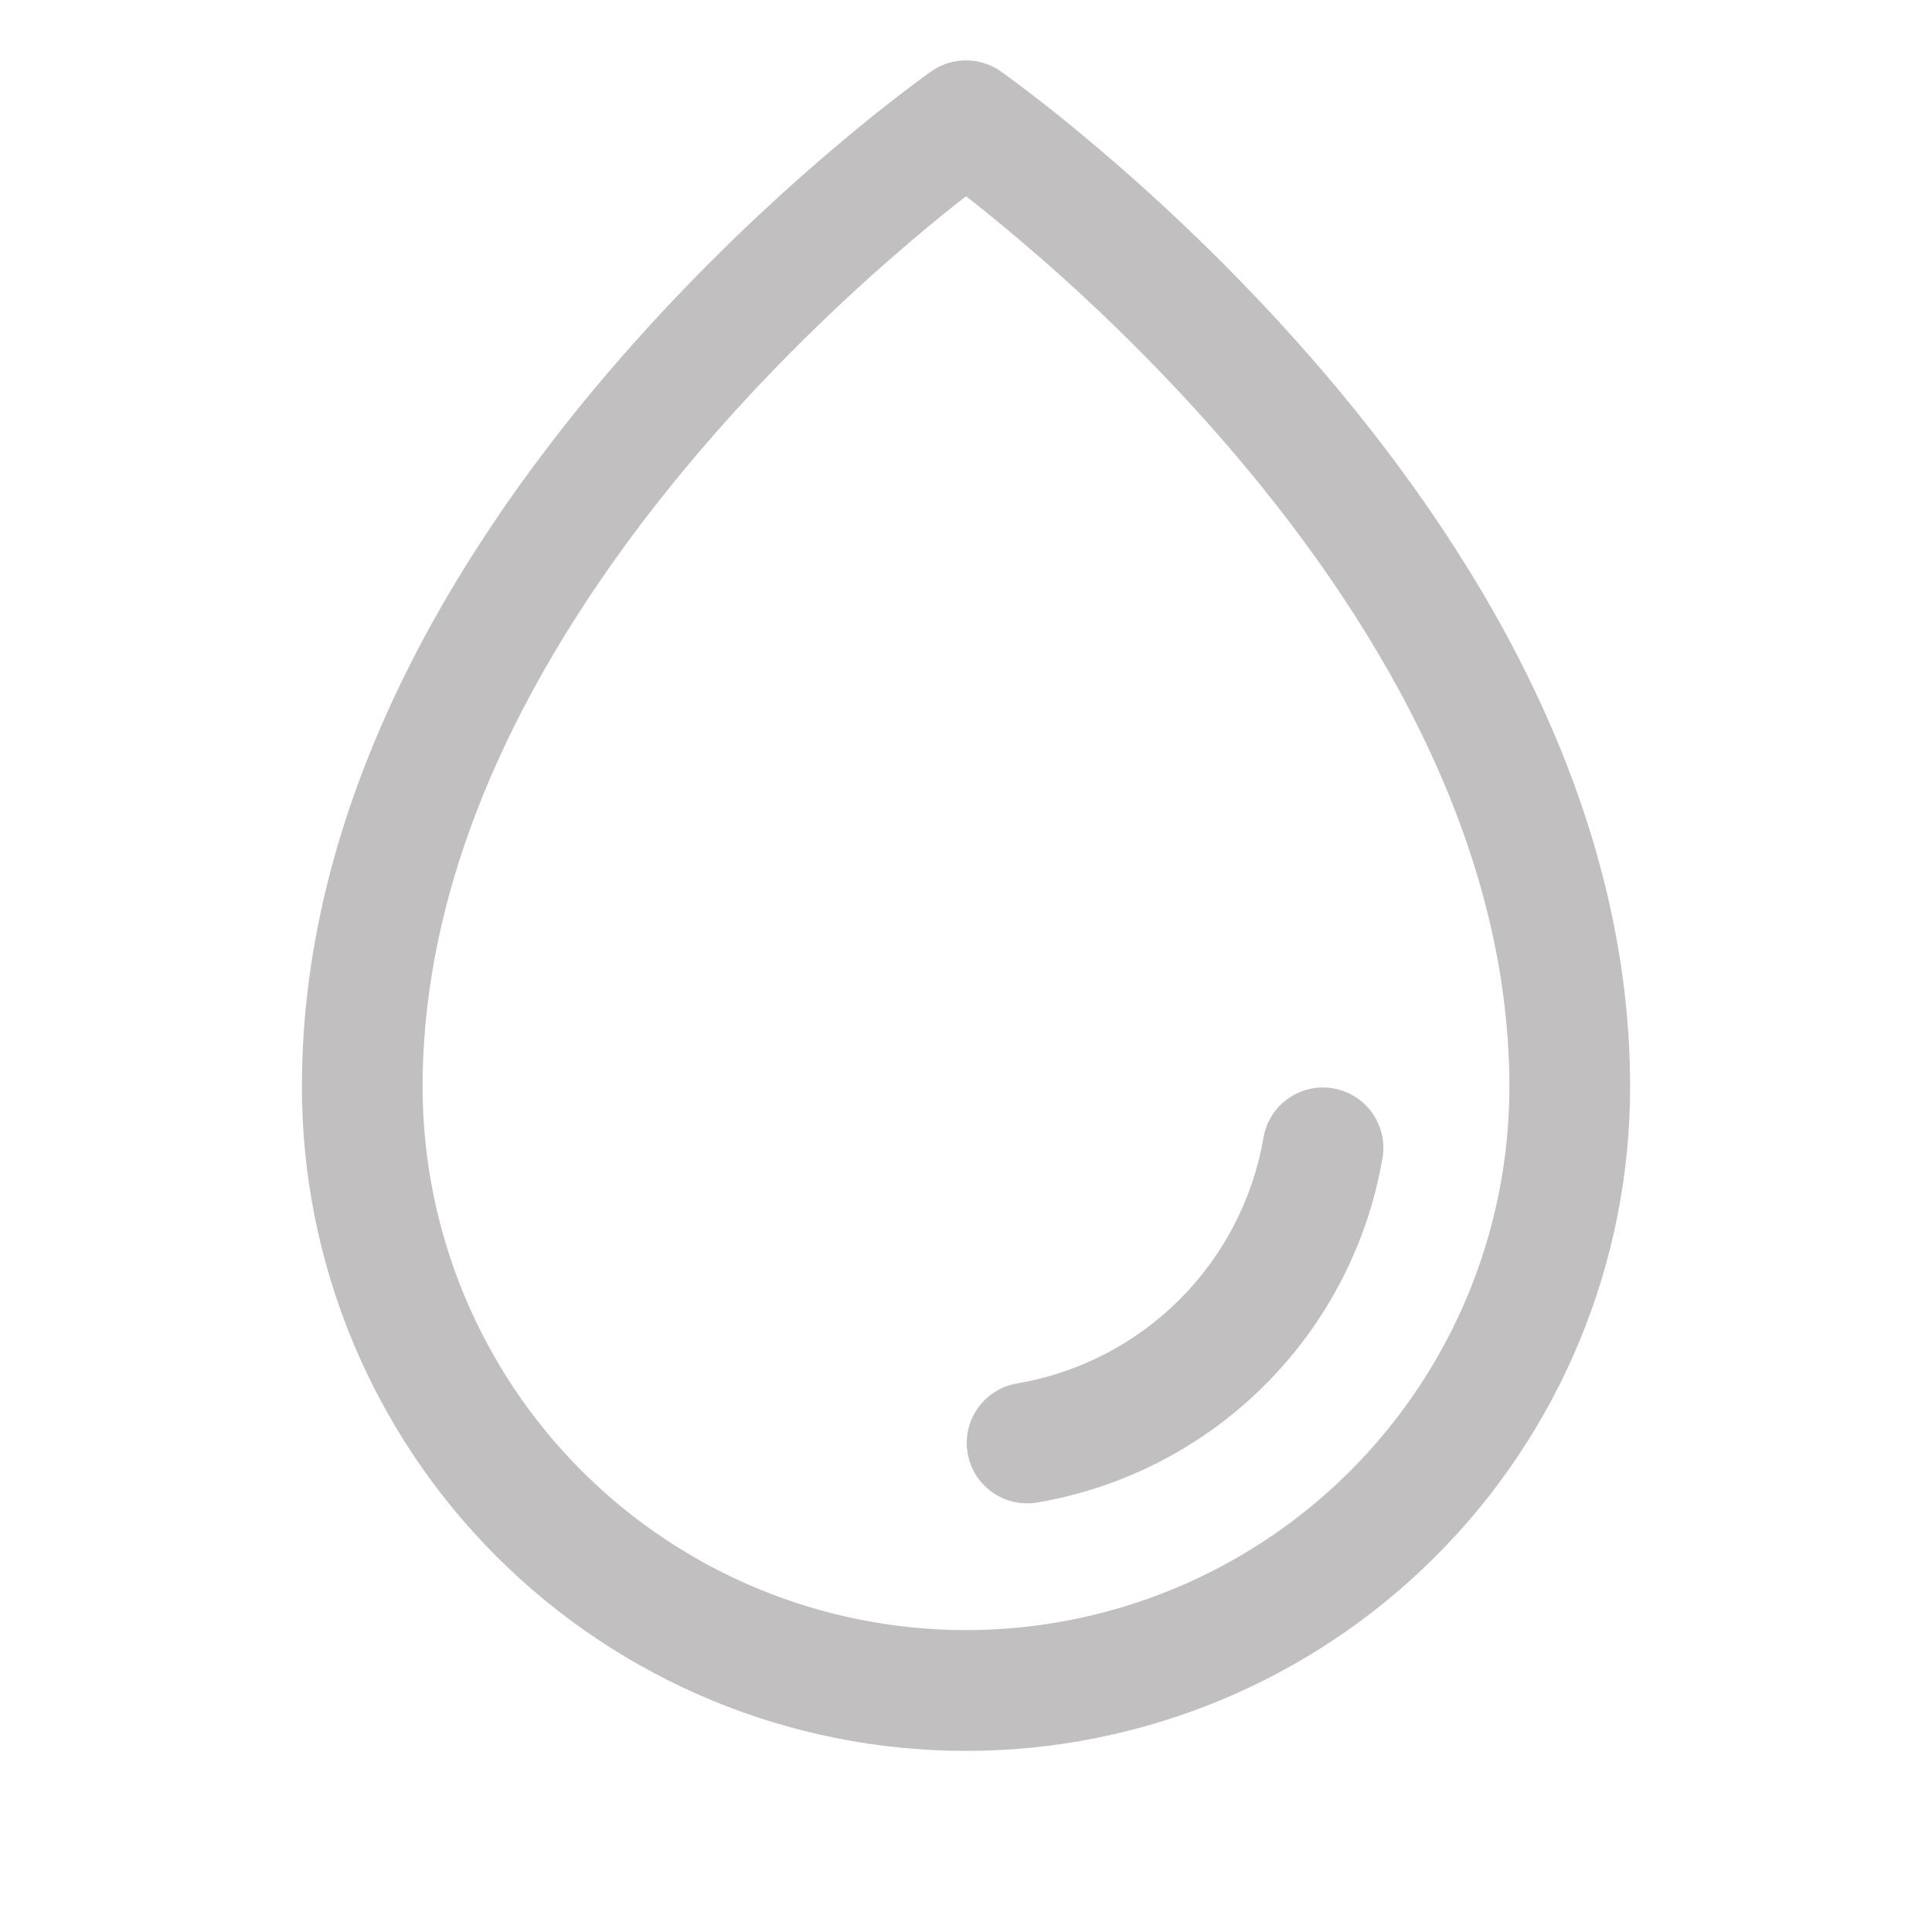 <svg width="46" height="46" viewBox="0 0 46 46" fill="none" xmlns="http://www.w3.org/2000/svg">
<path fill-rule="evenodd" clip-rule="evenodd" d="M23.824 1.697L23 2.875L22.176 1.697C22.671 1.351 23.329 1.351 23.824 1.697ZM23 4.672C22.65 4.945 22.202 5.305 21.685 5.745C20.377 6.856 18.635 8.468 16.897 10.467C13.386 14.505 10.062 19.924 10.062 25.875C10.062 29.306 11.426 32.597 13.852 35.023C16.278 37.449 19.569 38.812 23 38.812C26.431 38.812 29.722 37.449 32.148 35.023C34.574 32.597 35.938 29.306 35.938 25.875C35.938 19.924 32.614 14.505 29.103 10.467C27.365 8.468 25.623 6.856 24.315 5.745C23.798 5.305 23.35 4.945 23 4.672ZM22.175 1.698C22.175 1.698 22.176 1.697 23 2.875C23.824 1.697 23.825 1.698 23.825 1.698L23.826 1.699L23.83 1.701L23.84 1.709L23.877 1.735C23.908 1.757 23.952 1.789 24.009 1.83C24.122 1.913 24.285 2.034 24.491 2.191C24.901 2.504 25.482 2.963 26.177 3.554C27.565 4.734 29.417 6.446 31.272 8.58C34.948 12.808 38.812 18.889 38.812 25.875C38.812 30.069 37.147 34.091 34.181 37.056C31.216 40.022 27.194 41.688 23 41.688C18.806 41.688 14.784 40.022 11.819 37.056C8.853 34.091 7.188 30.069 7.188 25.875C7.188 18.889 11.052 12.808 14.728 8.58C16.583 6.446 18.435 4.734 19.823 3.554C20.518 2.963 21.099 2.504 21.509 2.191C21.715 2.034 21.878 1.913 21.991 1.83C22.048 1.789 22.092 1.757 22.123 1.735L22.16 1.709L22.17 1.701L22.174 1.699L22.175 1.698Z" fill="#C1BFBF"/>
<path fill-rule="evenodd" clip-rule="evenodd" d="M31.743 25.914C32.526 26.049 33.051 26.792 32.916 27.574C32.563 29.624 31.583 31.513 30.11 32.982C28.638 34.451 26.746 35.426 24.696 35.774C23.913 35.906 23.171 35.379 23.038 34.597C22.905 33.814 23.433 33.072 24.215 32.939C25.679 32.691 27.029 31.995 28.08 30.947C29.131 29.898 29.831 28.549 30.083 27.087C30.217 26.304 30.961 25.779 31.743 25.914Z" fill="#C1BFBF"/>
</svg>
